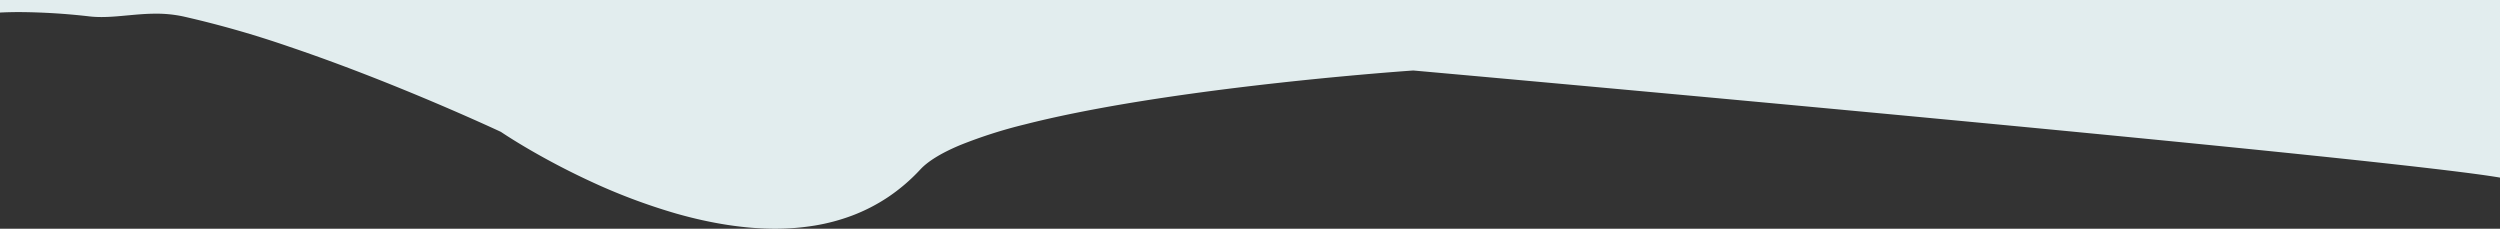 <svg xmlns="http://www.w3.org/2000/svg" width="1274.5" height="116.604" viewBox="0 0 1274.5 116.604">
  <rect x="0" y="0" width="1274.5" height="116.604" fill="#333333" stroke="none"/>
  <path id="Subtraction_18" data-name="Subtraction 18" d="M395.094,241.1h0c-15.408,0-32.341-2.6-50.331-7.714A304.387,304.387,0,0,1,299.9,216.419c-13.661-6.364-25.051-12.741-32.2-16.97-7.59-4.49-12.284-7.68-12.331-7.711l-.025-.013c-2.5-1.17-25.333-11.775-55.351-23.856-18.575-7.474-36.23-14.046-52.474-19.534A512.5,512.5,0,0,0,93.4,132.882a65.108,65.108,0,0,0-13.951-1.41c-5.005,0-9.854.454-14.133.854h-.006l-.018,0-.018,0h-.006l-.032,0-.393.037-.031,0c-4.508.423-8.765.823-13.078.823a54.561,54.561,0,0,1-6.037-.313A328.807,328.807,0,0,0,9.9,130.658c-3.426,0-6.757.081-9.9.24v-6.4H1274.5V215.04c-12.8-2.211-45.715-6.077-97.835-11.49-47.832-4.967-111.841-11.242-190.249-18.652-133.572-12.623-264.889-24.368-265.91-24.458h-.016c-1.417.1-14.428.993-34.593,2.857-19.143,1.77-48.323,4.763-78.627,8.969-34.079,4.731-62.624,10-84.842,15.671a243.312,243.312,0,0,0-32.936,10.531c-9.525,3.984-16.359,8.165-20.314,12.428A93.275,93.275,0,0,1,452.7,225.009a90.5,90.5,0,0,1-18.148,9.339,101.082,101.082,0,0,1-19.359,5.166A123.451,123.451,0,0,1,395.094,241.1Z" transform="translate(0 -124.5)" fill="#e2edee"/>
</svg>
